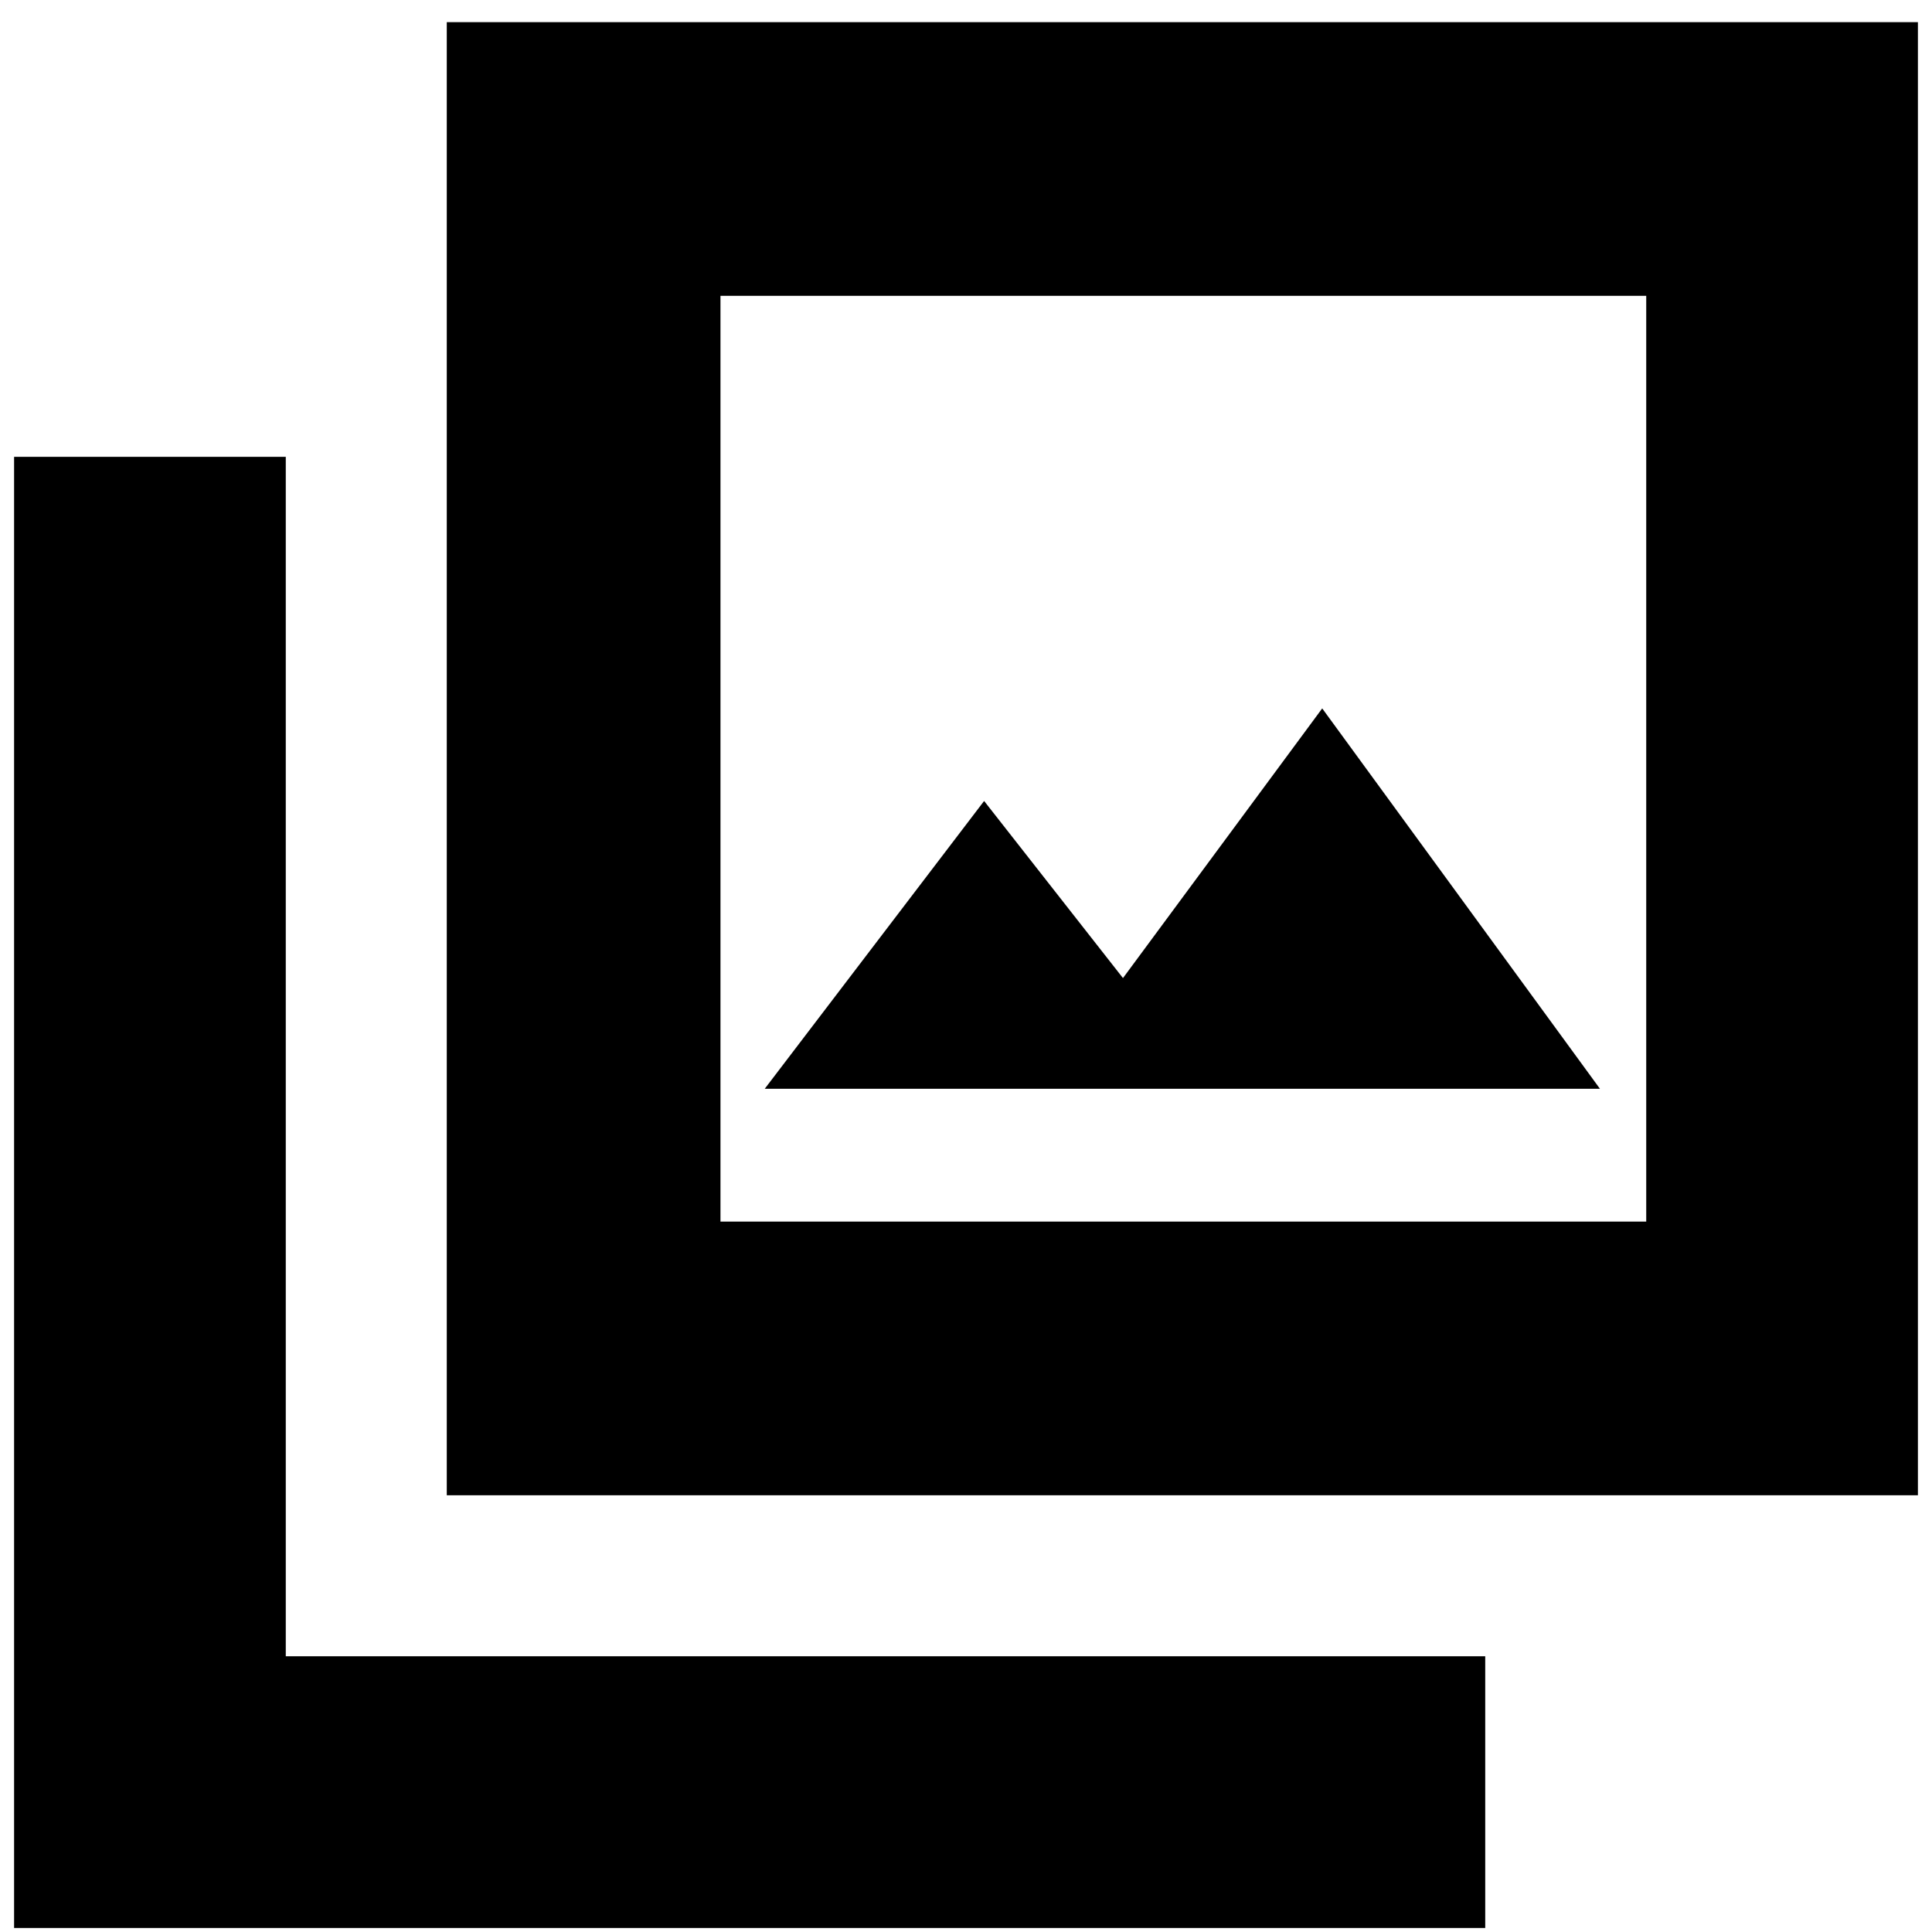 <svg xmlns="http://www.w3.org/2000/svg" height="24" viewBox="0 -960 960 960" width="24"><path d="M380-419h415L657-608l-99 134-69-88-109 143ZM222-217v-732h731v732H222Zm136-136h460v-460H358v460ZM7-2v-731h135v596h596V-2H7Zm351-811v460-460Z"/></svg>